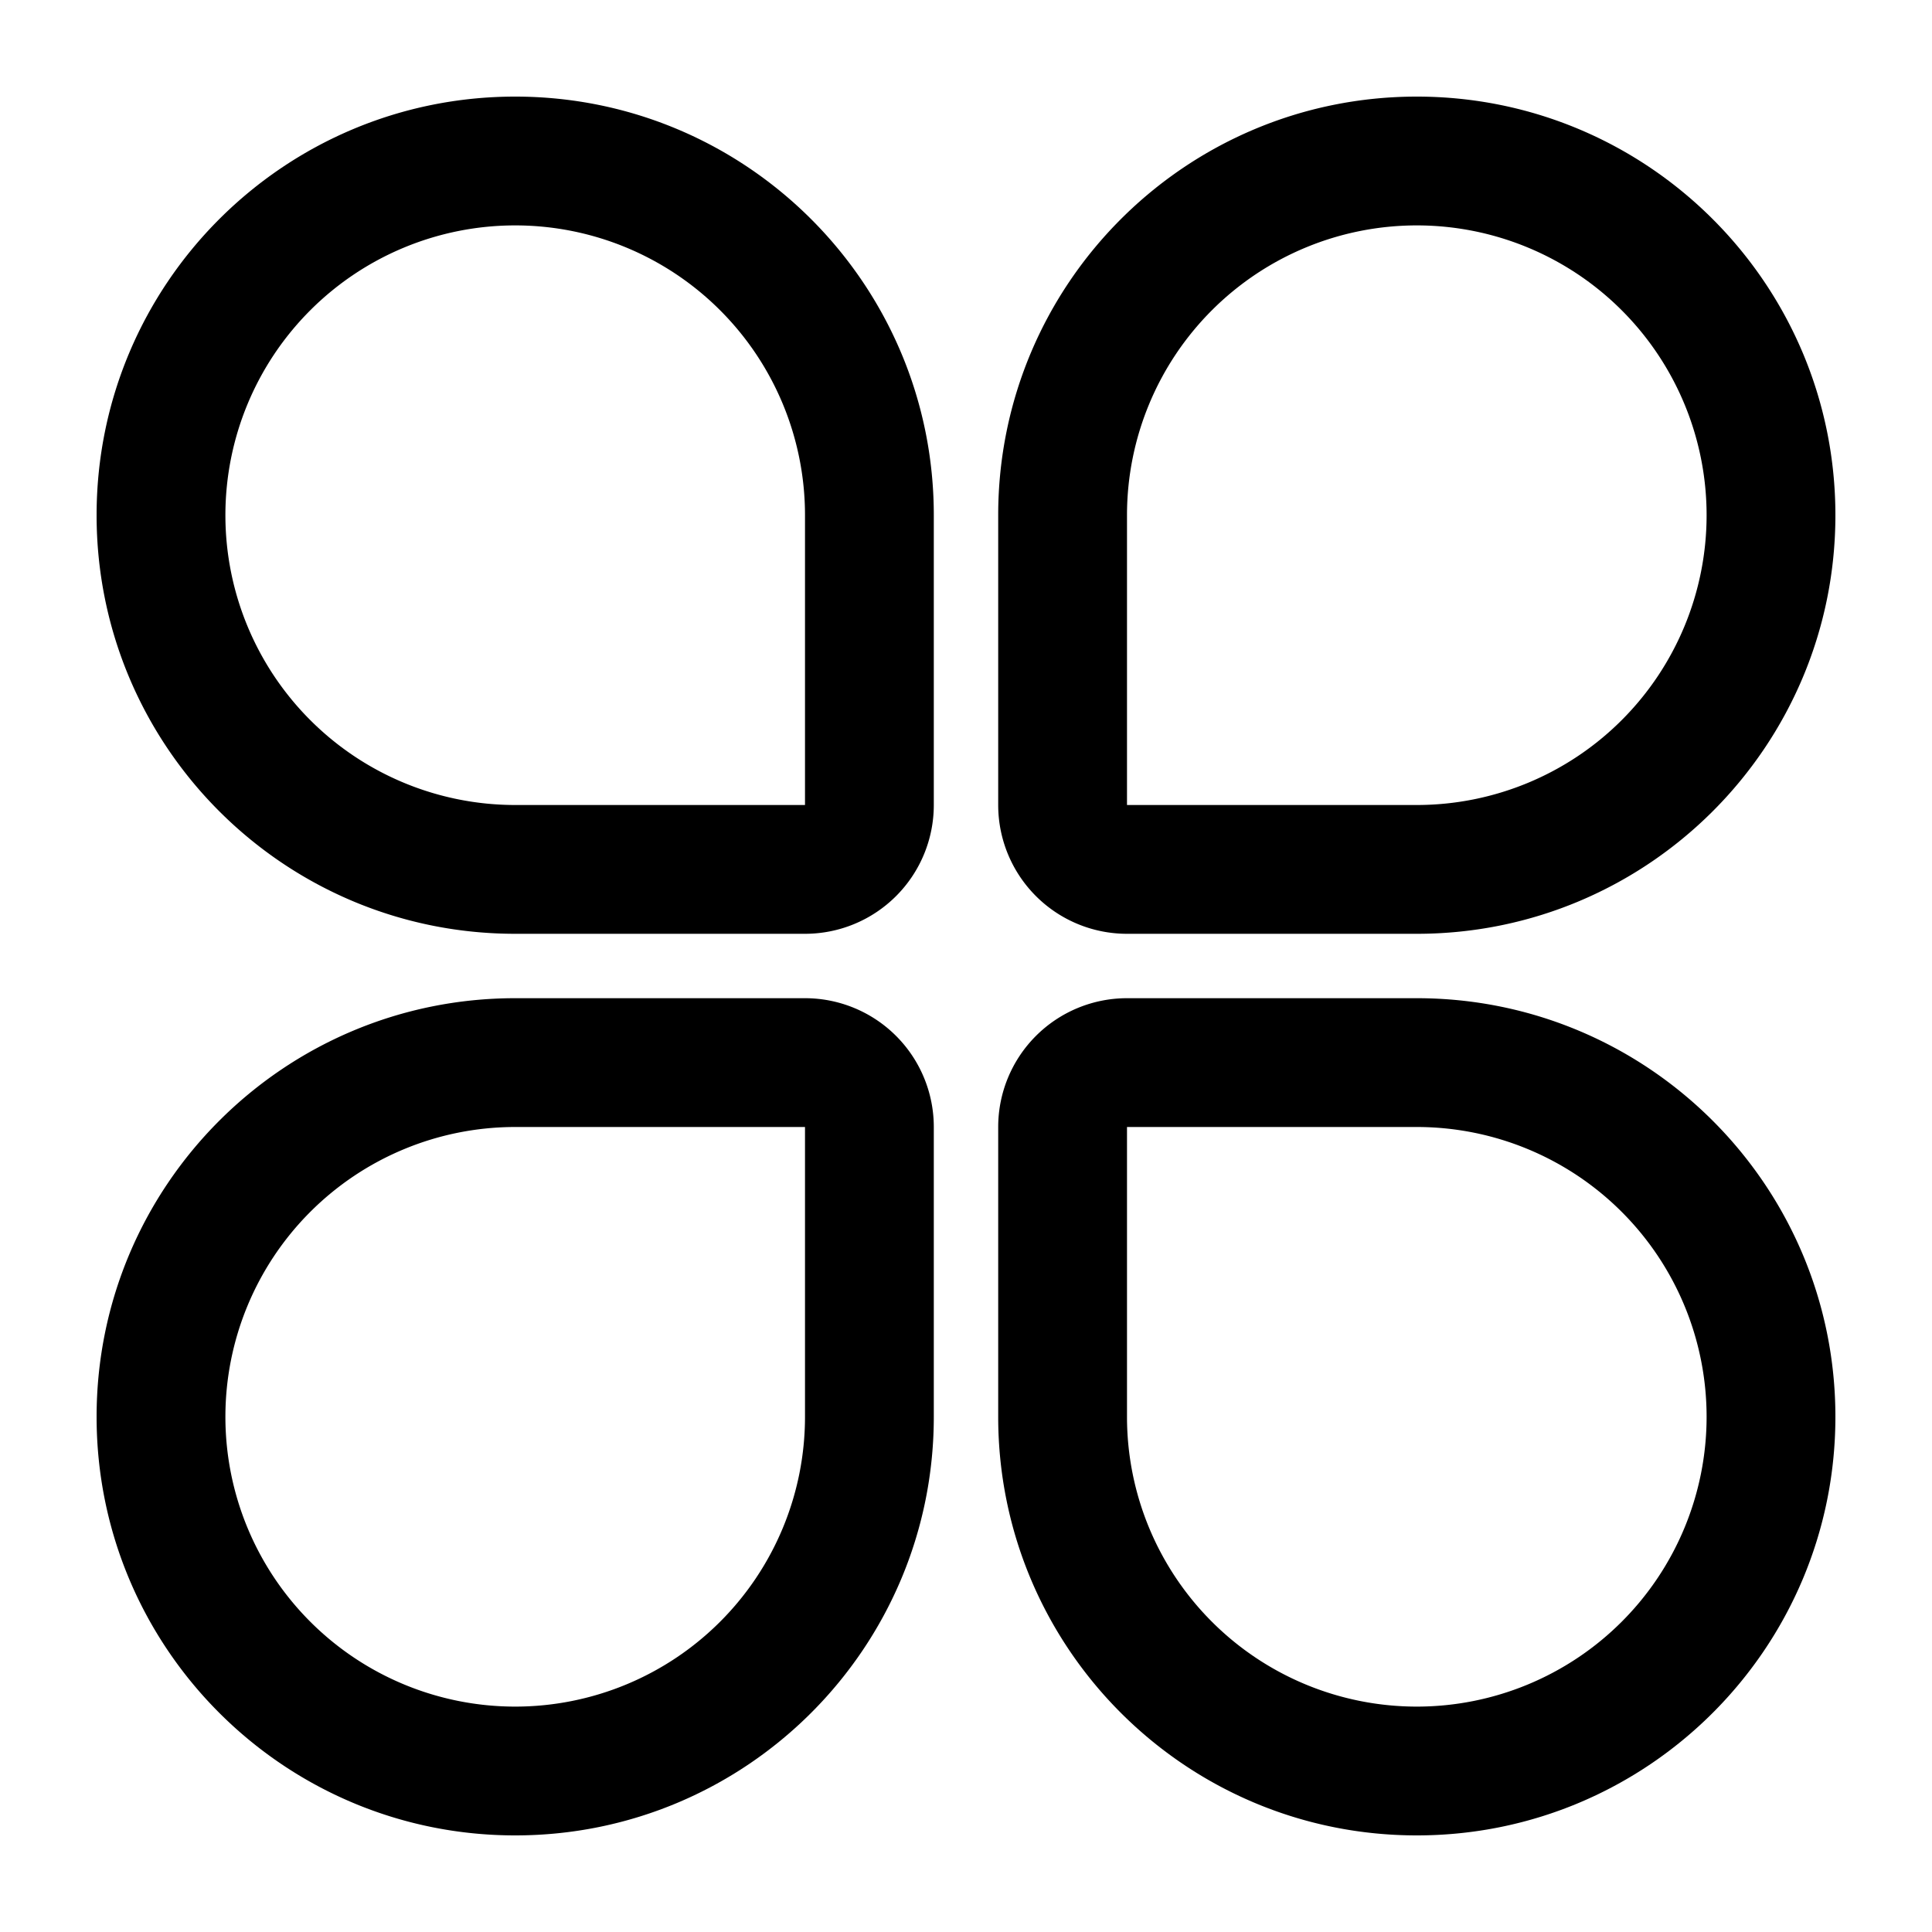 <svg t="1718437169855" class="icon" viewBox="0 0 1024 1024" version="1.1" xmlns="http://www.w3.org/2000/svg" p-id="9449" width="32" height="32"><path d="M273.067 119.467a153.6 153.6 0 1 0 0 307.2h153.6v-153.6a153.6 153.6 0 0 0-153.6-153.6z m0-68.267c122.539 0 221.867 99.328 221.867 221.867v153.6a68.267 68.267 0 0 1-68.267 68.267h-153.6C150.528 494.933 51.2 395.605 51.2 273.067S150.528 51.2 273.067 51.2zM273.067 904.533a153.6 153.6 0 0 1 0-307.2h153.6v153.6a153.6 153.6 0 0 1-153.6 153.6z m0 68.267c122.539 0 221.867-99.328 221.867-221.867v-153.6a68.267 68.267 0 0 0-68.267-68.267h-153.6C150.528 529.067 51.2 628.395 51.2 750.933s99.328 221.867 221.867 221.867z"  p-id="9450"></path><path d="M750.933 119.467a153.6 153.6 0 0 1 0 307.2h-153.6v-153.6a153.6 153.6 0 0 1 153.6-153.6z m0-68.267c-122.539 0-221.867 99.328-221.867 221.867v153.6a68.267 68.267 0 0 0 68.267 68.267h153.6c122.539 0 221.867-99.328 221.867-221.867S873.472 51.2 750.933 51.2z"  p-id="9451"></path><path d="M750.933 904.533a153.6 153.6 0 0 0 0-307.2h-153.6v153.6a153.6 153.6 0 0 0 153.6 153.6z m0 68.267c-122.539 0-221.867-99.328-221.867-221.867v-153.6a68.267 68.267 0 0 1 68.267-68.267h153.6c122.539 0 221.867 99.328 221.867 221.867s-99.328 221.867-221.867 221.867z"  p-id="9452"></path></svg>